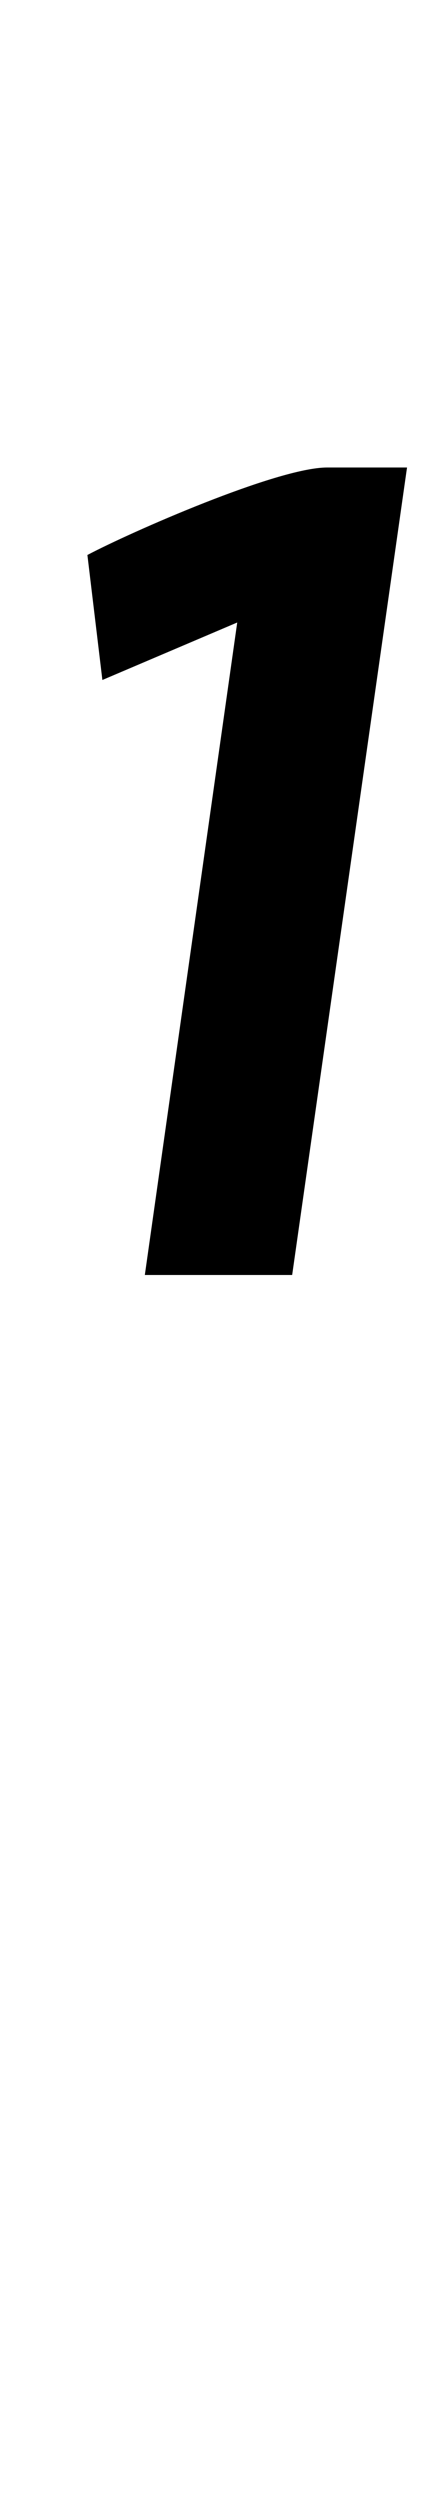 <?xml version="1.0" standalone="no"?>
<!DOCTYPE svg PUBLIC "-//W3C//DTD SVG 1.1//EN" "http://www.w3.org/Graphics/SVG/1.1/DTD/svg11.dtd" >
<svg xmlns="http://www.w3.org/2000/svg" xmlns:xlink="http://www.w3.org/1999/xlink" version="1.1" viewBox="-10 0 173 1000">
  <g transform="matrix(1 0 0 -1 0 800)">
   <path fill="currentColor"
d="M121 613h32l-46 -323h-59l37 261l-54 -23l-6 50c17 9 76 35 96 35z" />
  </g>

</svg>
